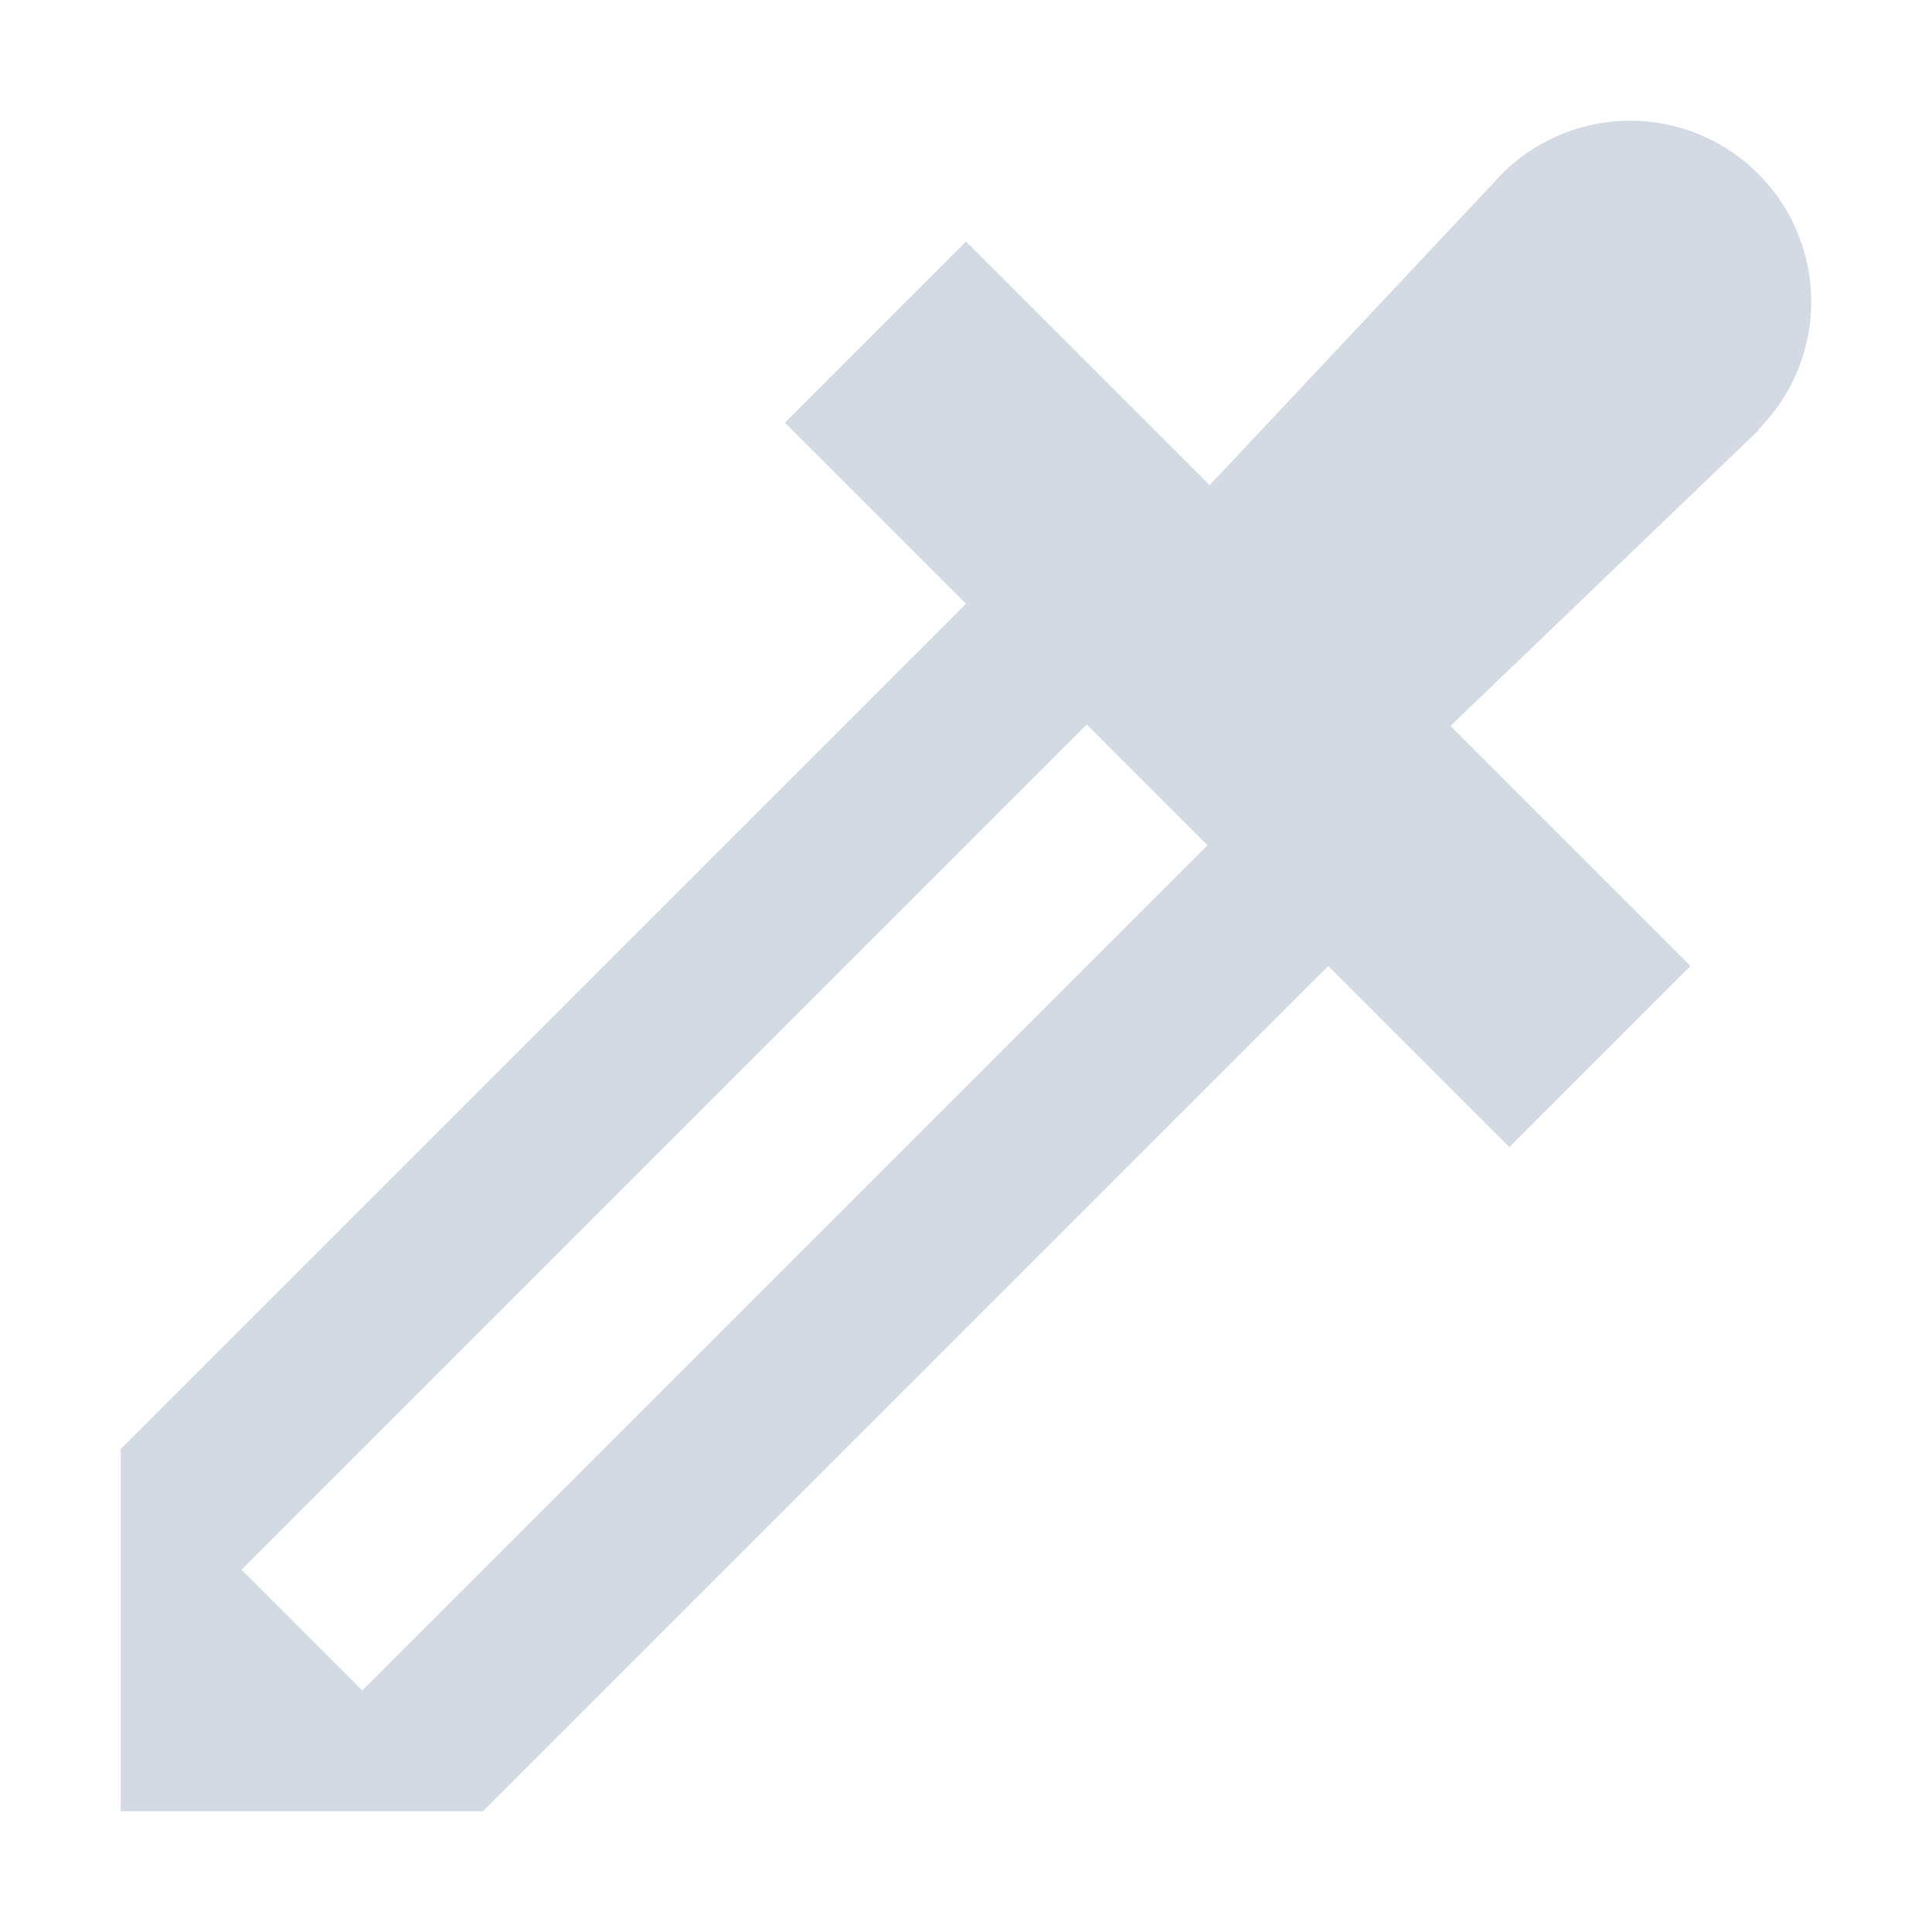 <svg height="16" width="16" xmlns="http://www.w3.org/2000/svg"><path d="m13.5 1a1.5 1.5 0 0 0 -1.061.44l-2.421 2.578-2.018-2.018-1.5 1.5 1.5 1.5-7 7v3h3l7-7 1.5 1.5 1.5-1.5-1.988-1.988 2.554-2.451-.004-.004a1.5 1.5 0 0 0  .438-1.057 1.5 1.5 0 0 0 -1.5-1.5zm-4.5 5 1 1-7 7-1-1z" fill="#d3dae3"/></svg>